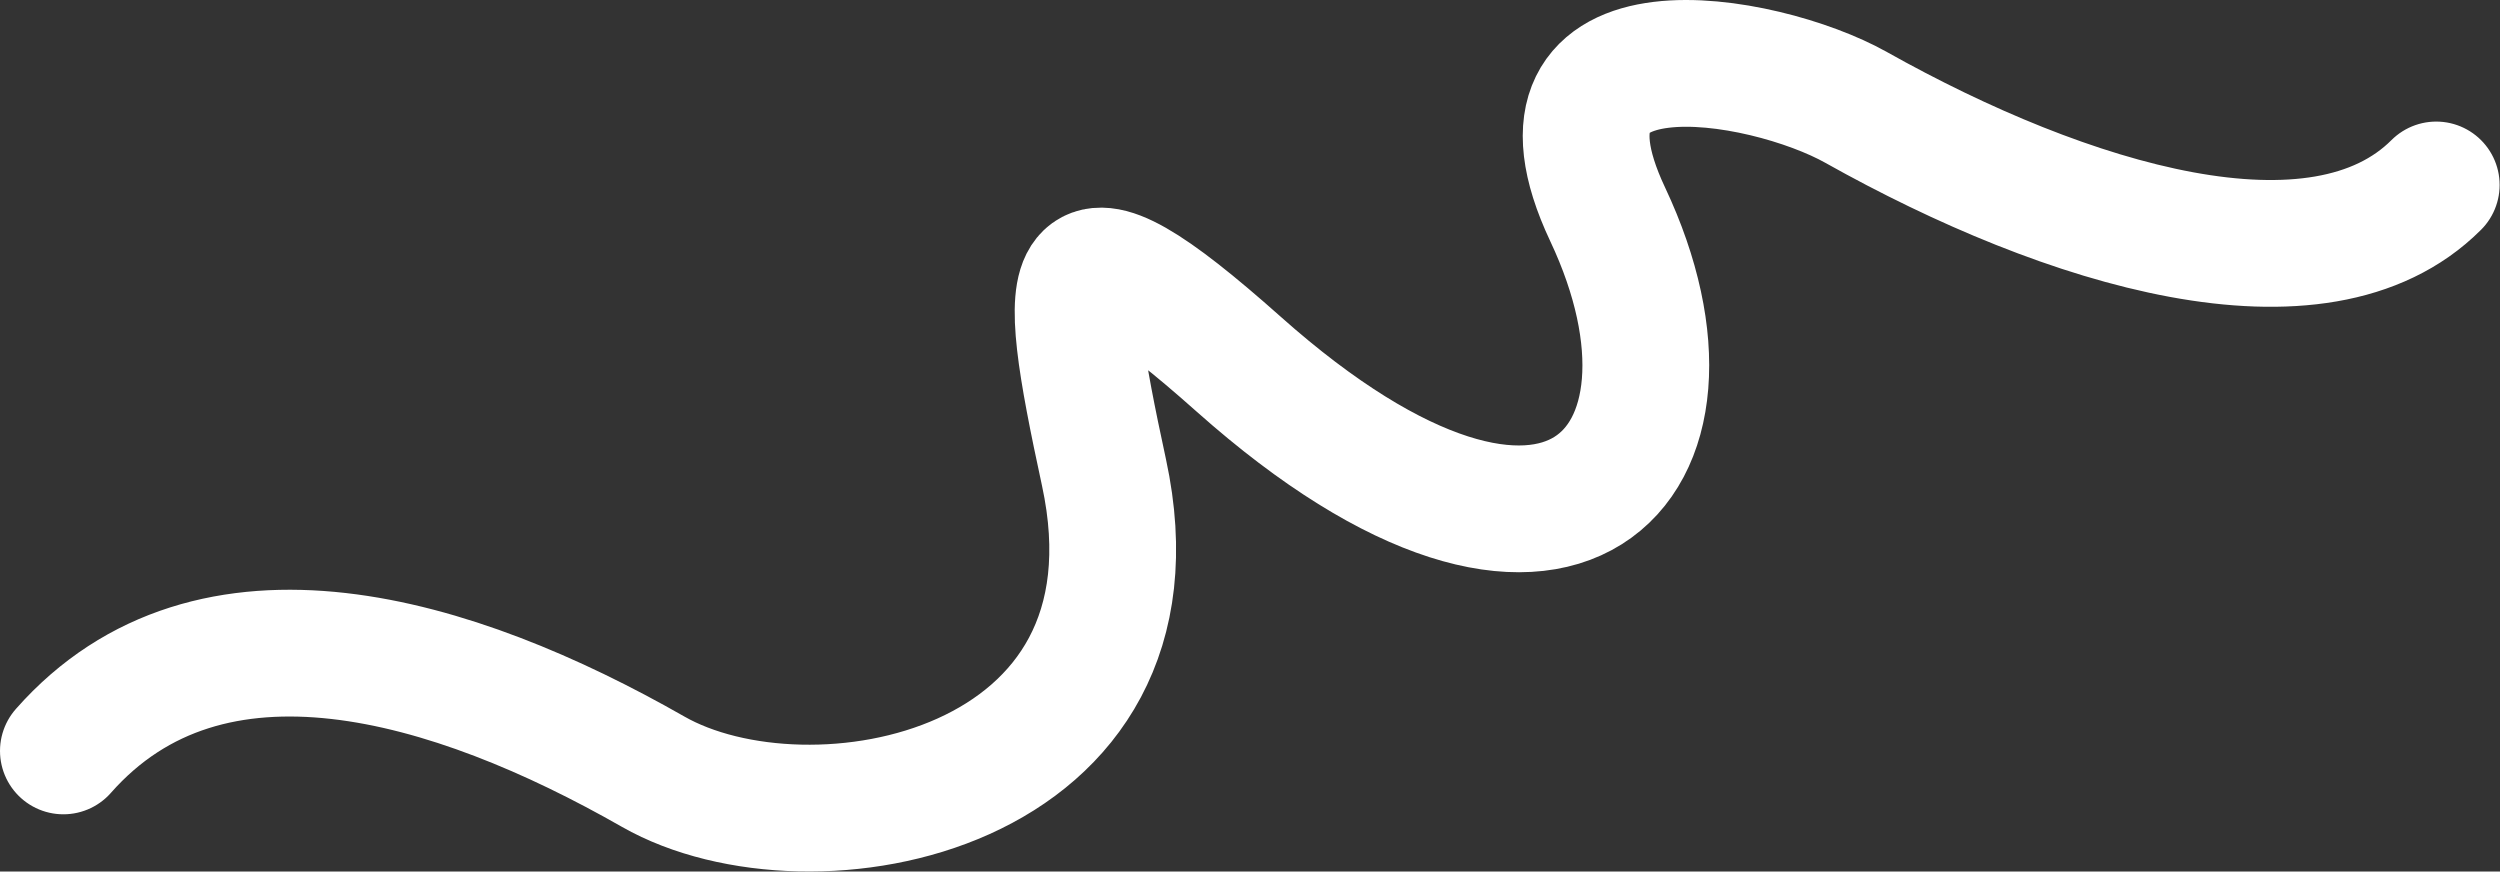 <svg width="3313" height="1155" viewBox="0 0 3313 1155" fill="none" xmlns="http://www.w3.org/2000/svg">
<rect x="0" y="0" width="3313" height="1155" fill="#333333" stroke="none"/>
<path d="M84 995.112C278.8 774.312 600.274 871.236 865.5 1022.61C1074 1141.61 1555 1052.11 1463 626.112C1401.91 343.219 1401 268.612 1641.5 482.612C2067.74 861.884 2287 616.112 2130.5 284.112C2002.81 13.23 2337.48 73.743 2459.5 142.216C2740 299.612 3073.3 400.312 3228.5 245.112" stroke="white" stroke-width="168" stroke-linecap="round"/>
</svg>
